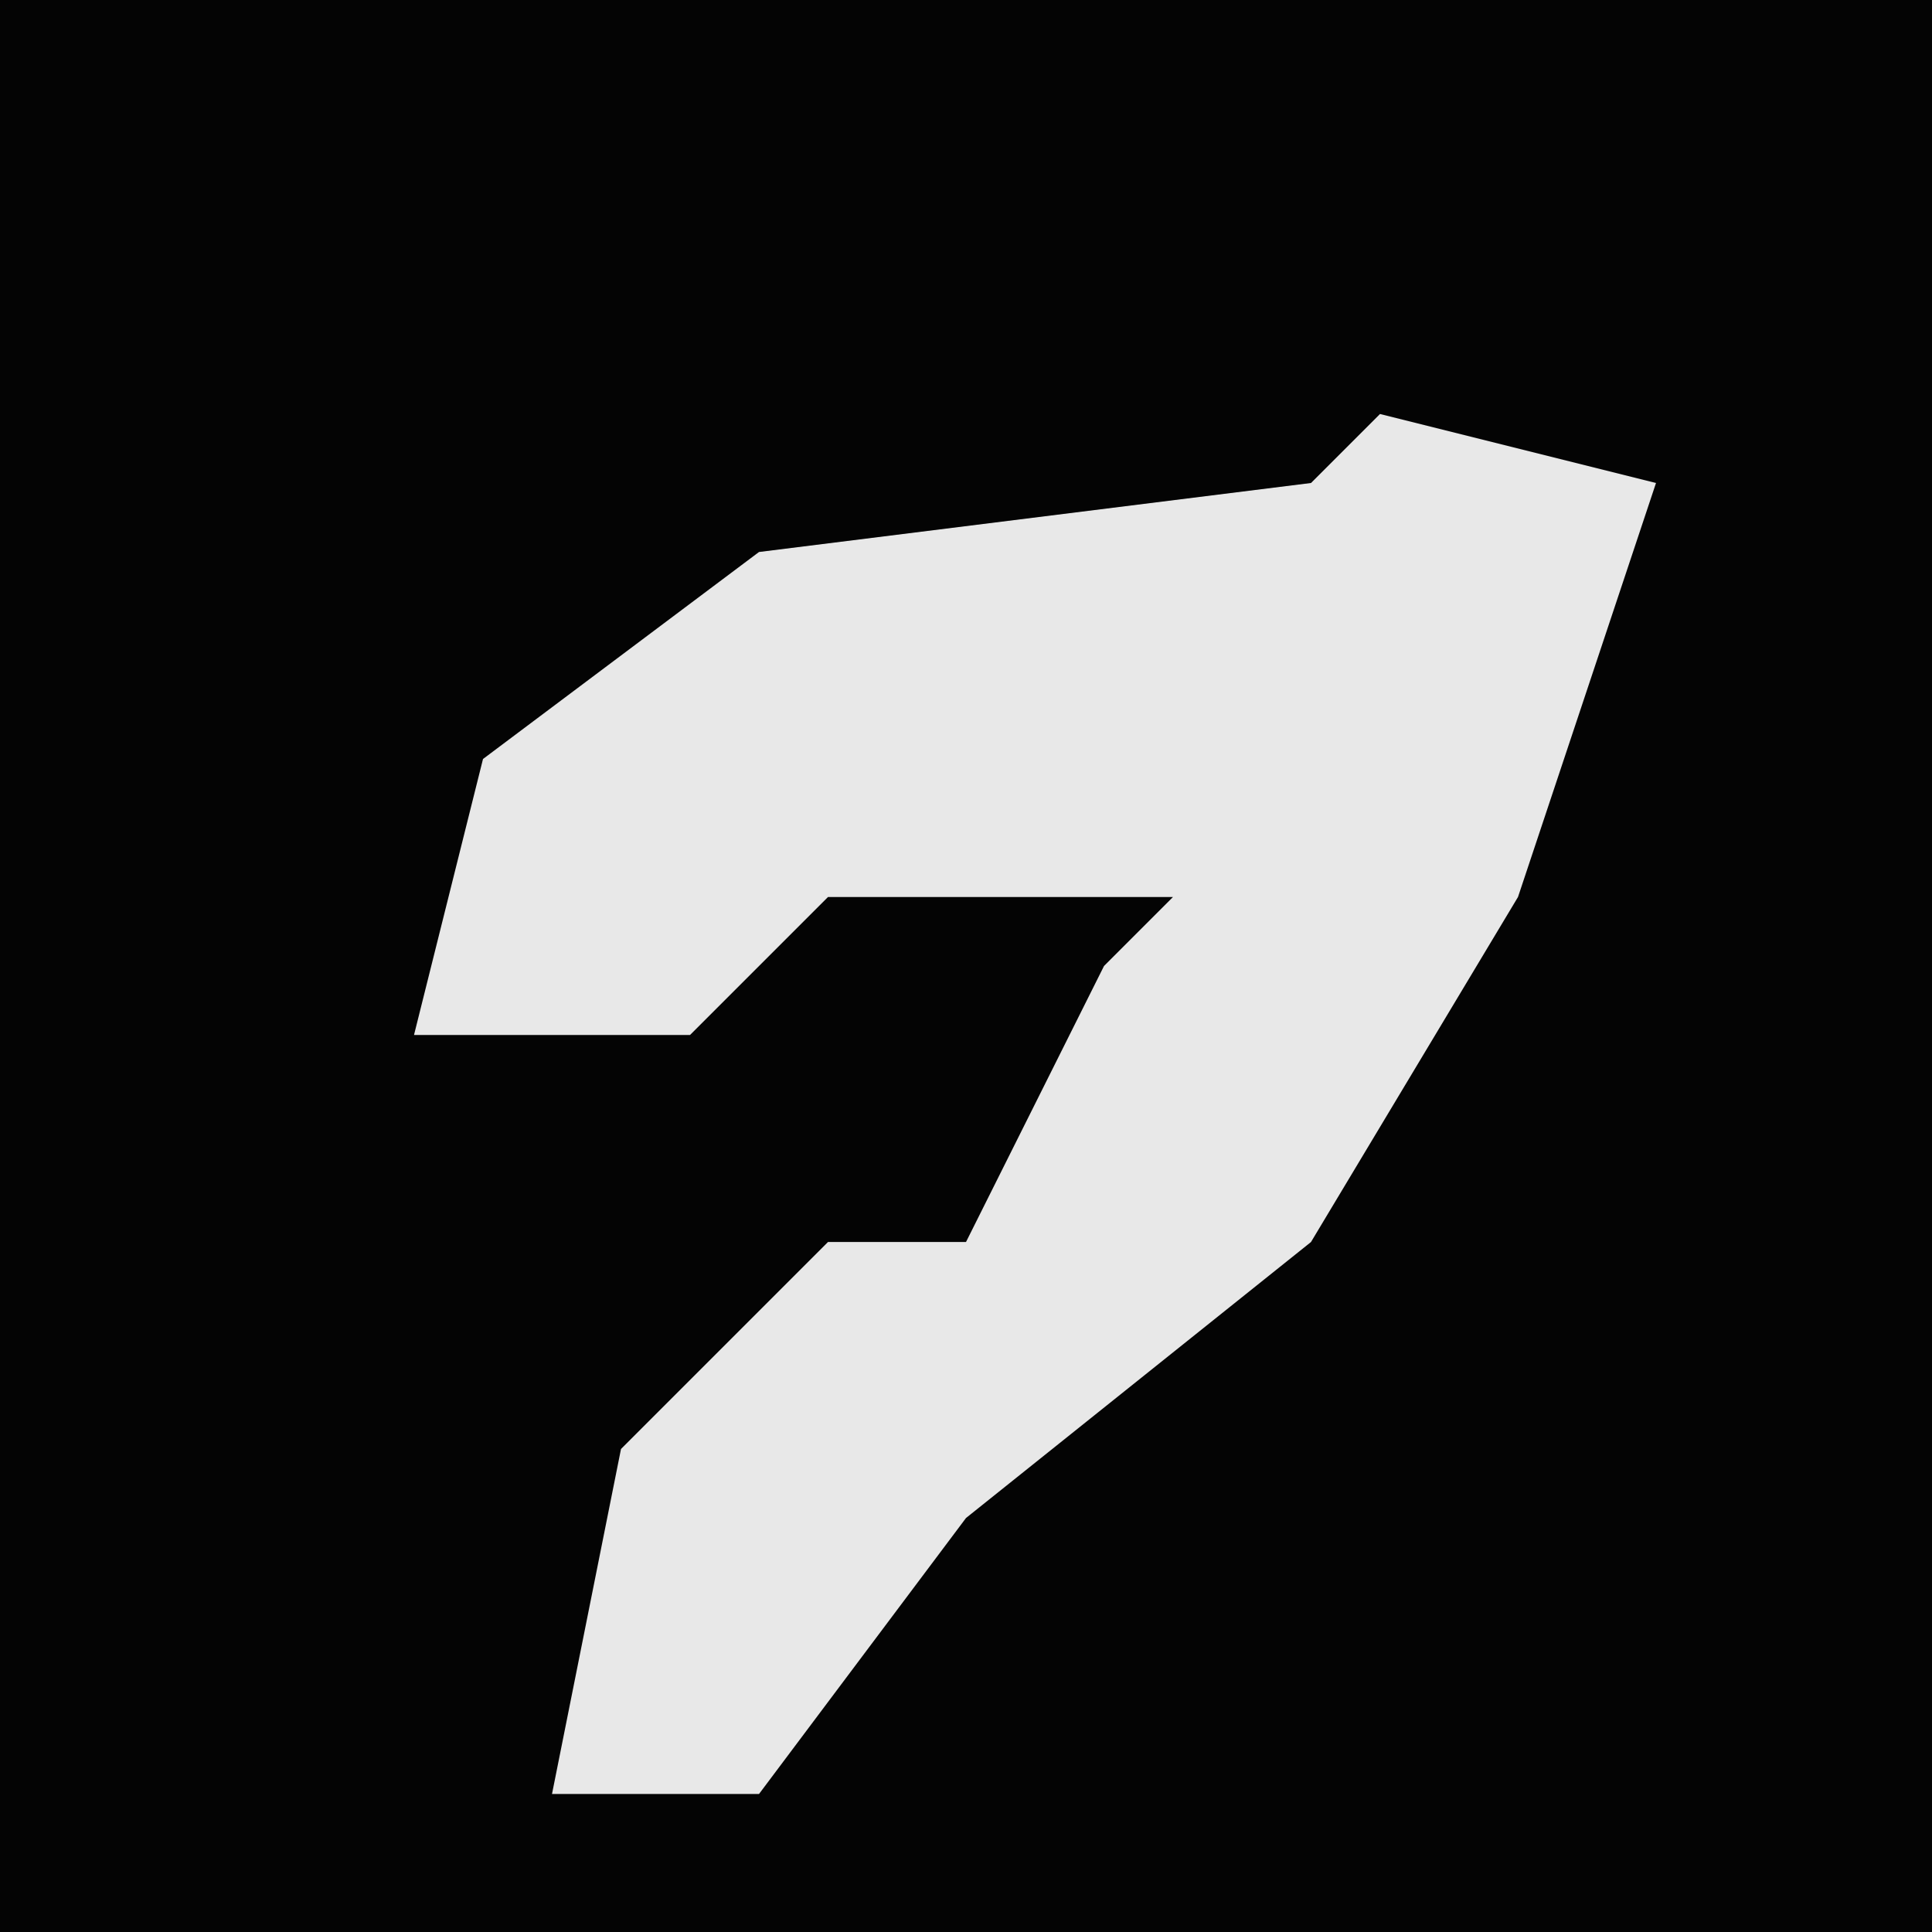 <?xml version="1.0" encoding="UTF-8"?>
<svg version="1.1" xmlns="http://www.w3.org/2000/svg" width="28" height="28">
<path d="M0,0 L28,0 L28,28 L0,28 Z " fill="#040404" transform="translate(0,0)"/>
<path d="M0,0 L4,1 L2,7 L-1,12 L-6,16 L-9,20 L-12,20 L-11,15 L-8,12 L-6,12 L-4,8 L-3,7 L-8,7 L-10,9 L-14,9 L-13,5 L-9,2 L-1,1 Z " fill="#E8E8E8" transform="translate(20,6)"/>
</svg>
